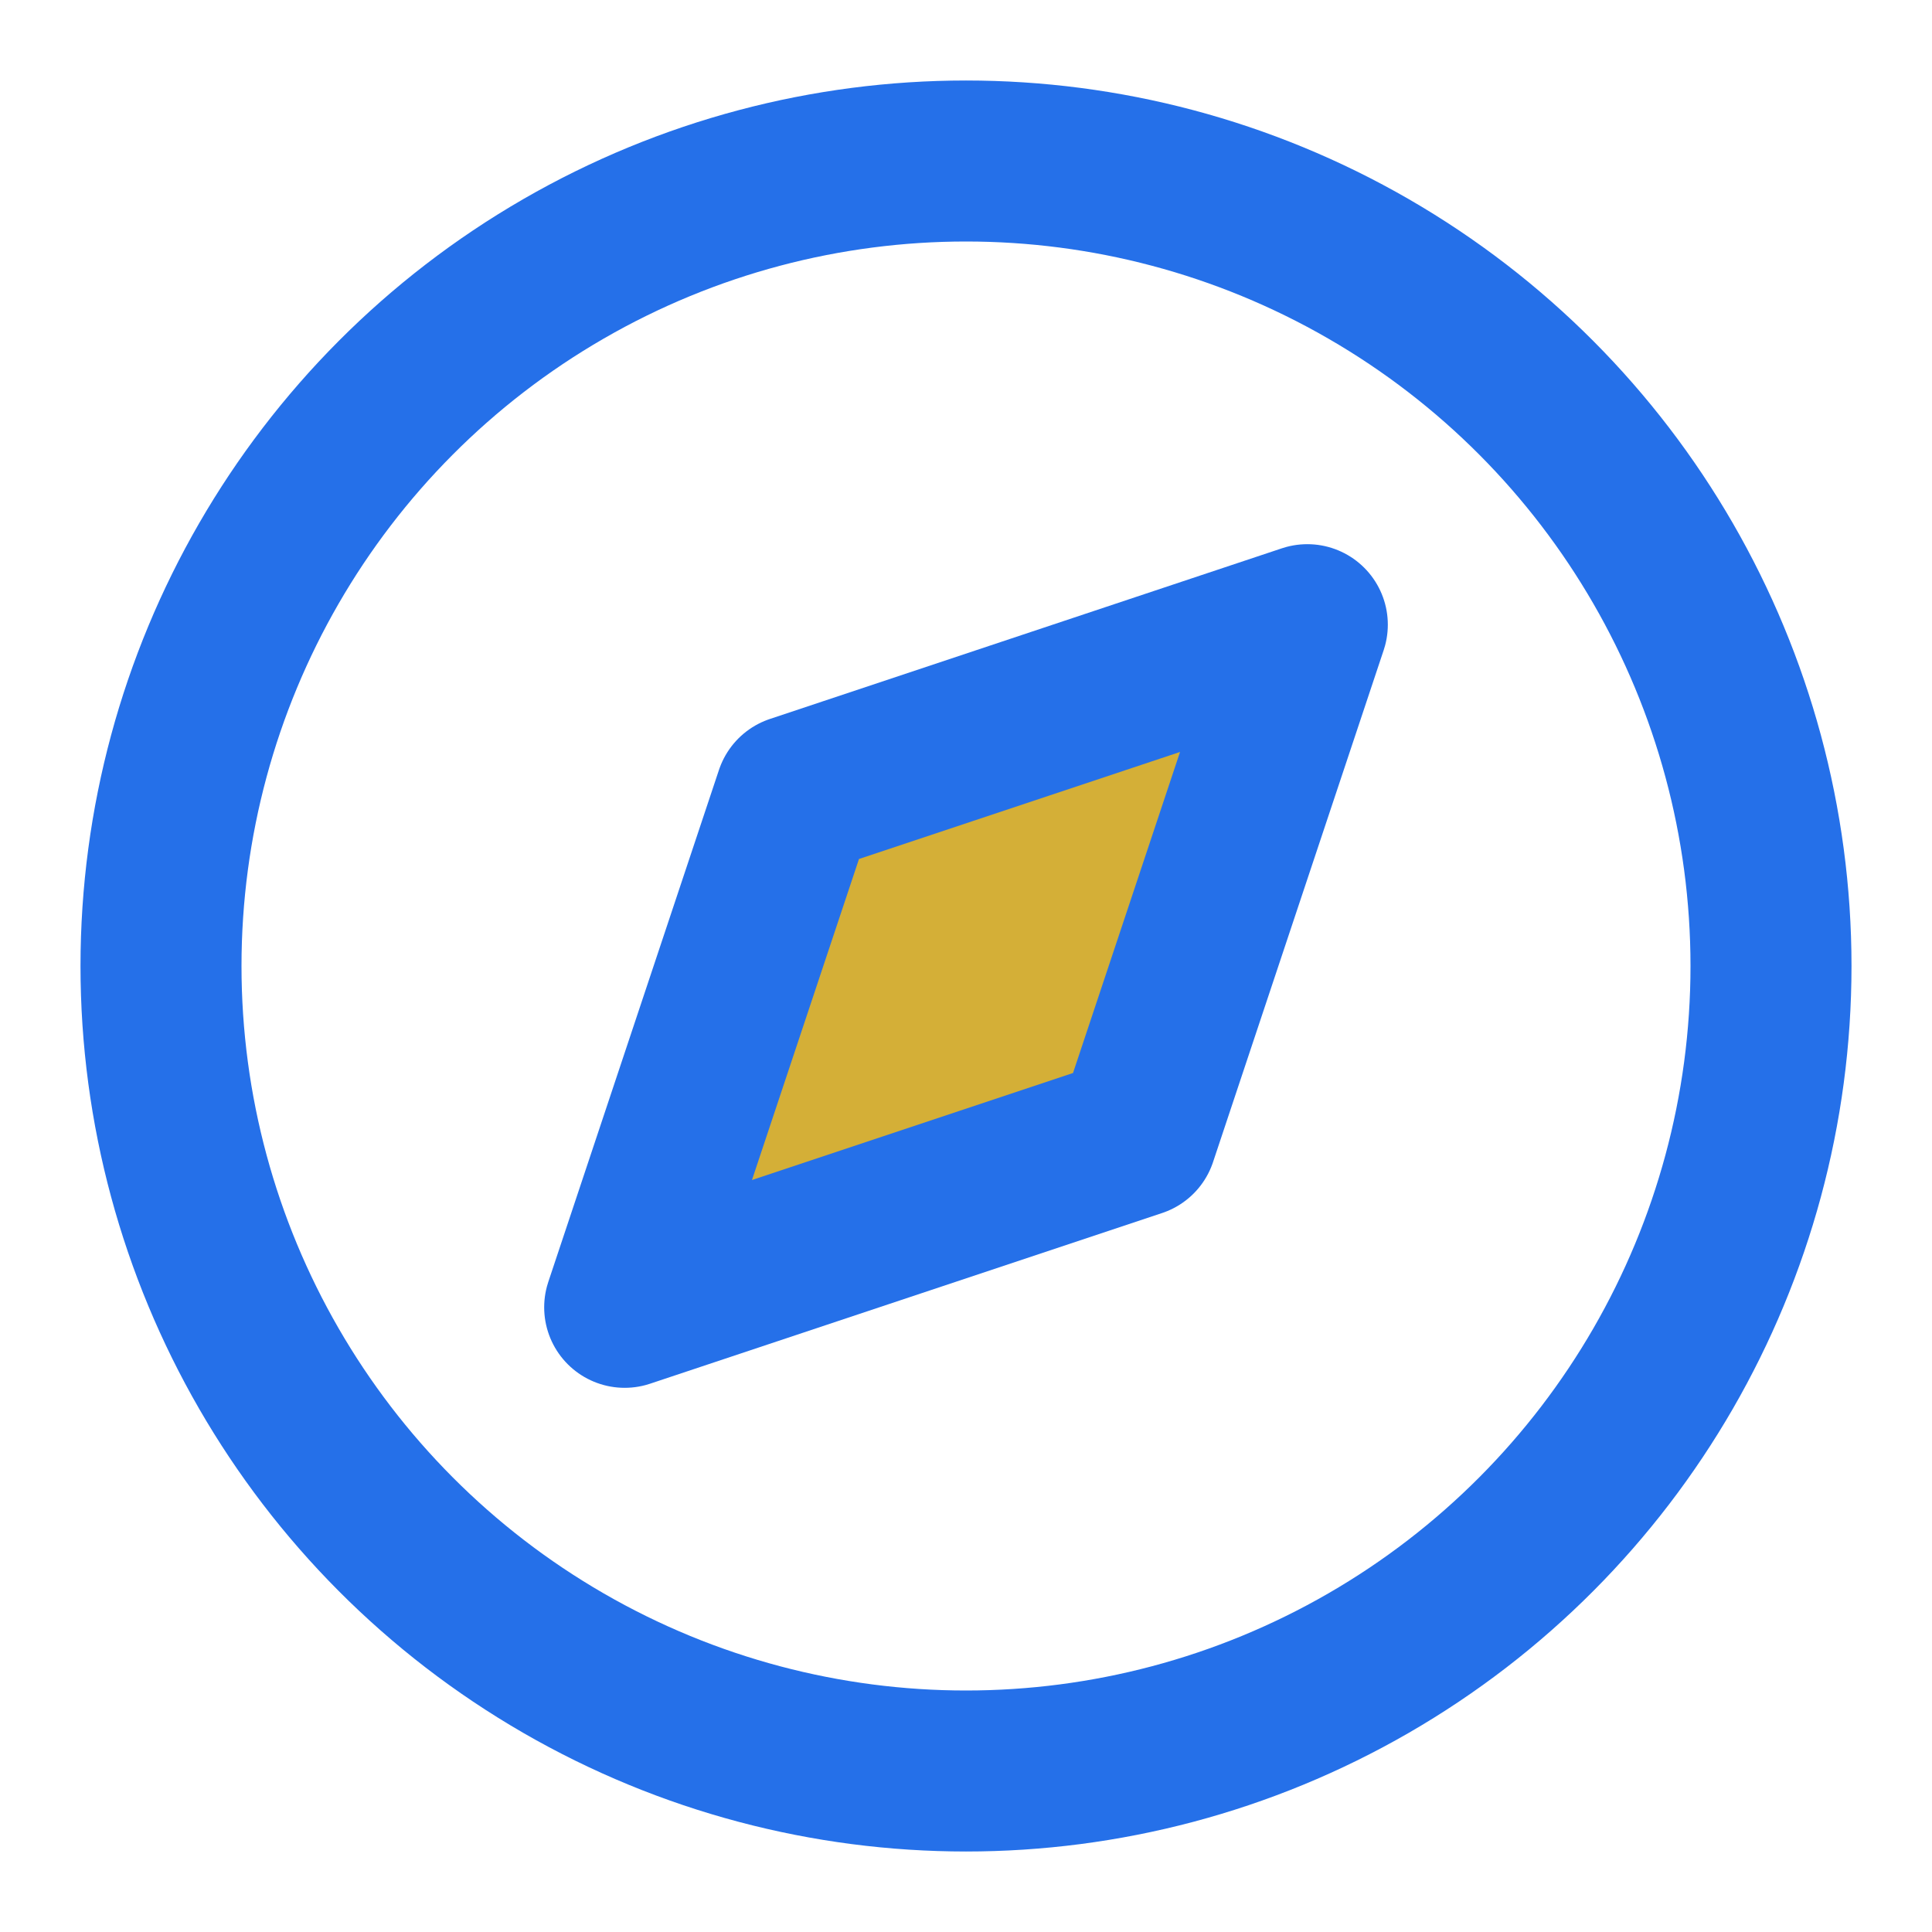 <svg xmlns="http://www.w3.org/2000/svg" width="24" height="24" viewBox="0 0 24 24" fill="none" stroke="#2570e9" stroke-width="2" stroke-linecap="round" stroke-linejoin="round">
  <circle cx="12" cy="12" r="10"></circle>
  <polygon points="16.24 7.76 14.12 14.12 7.76 16.24 9.88 9.88 16.24 7.76" fill="#d4af37"></polygon>
</svg>
